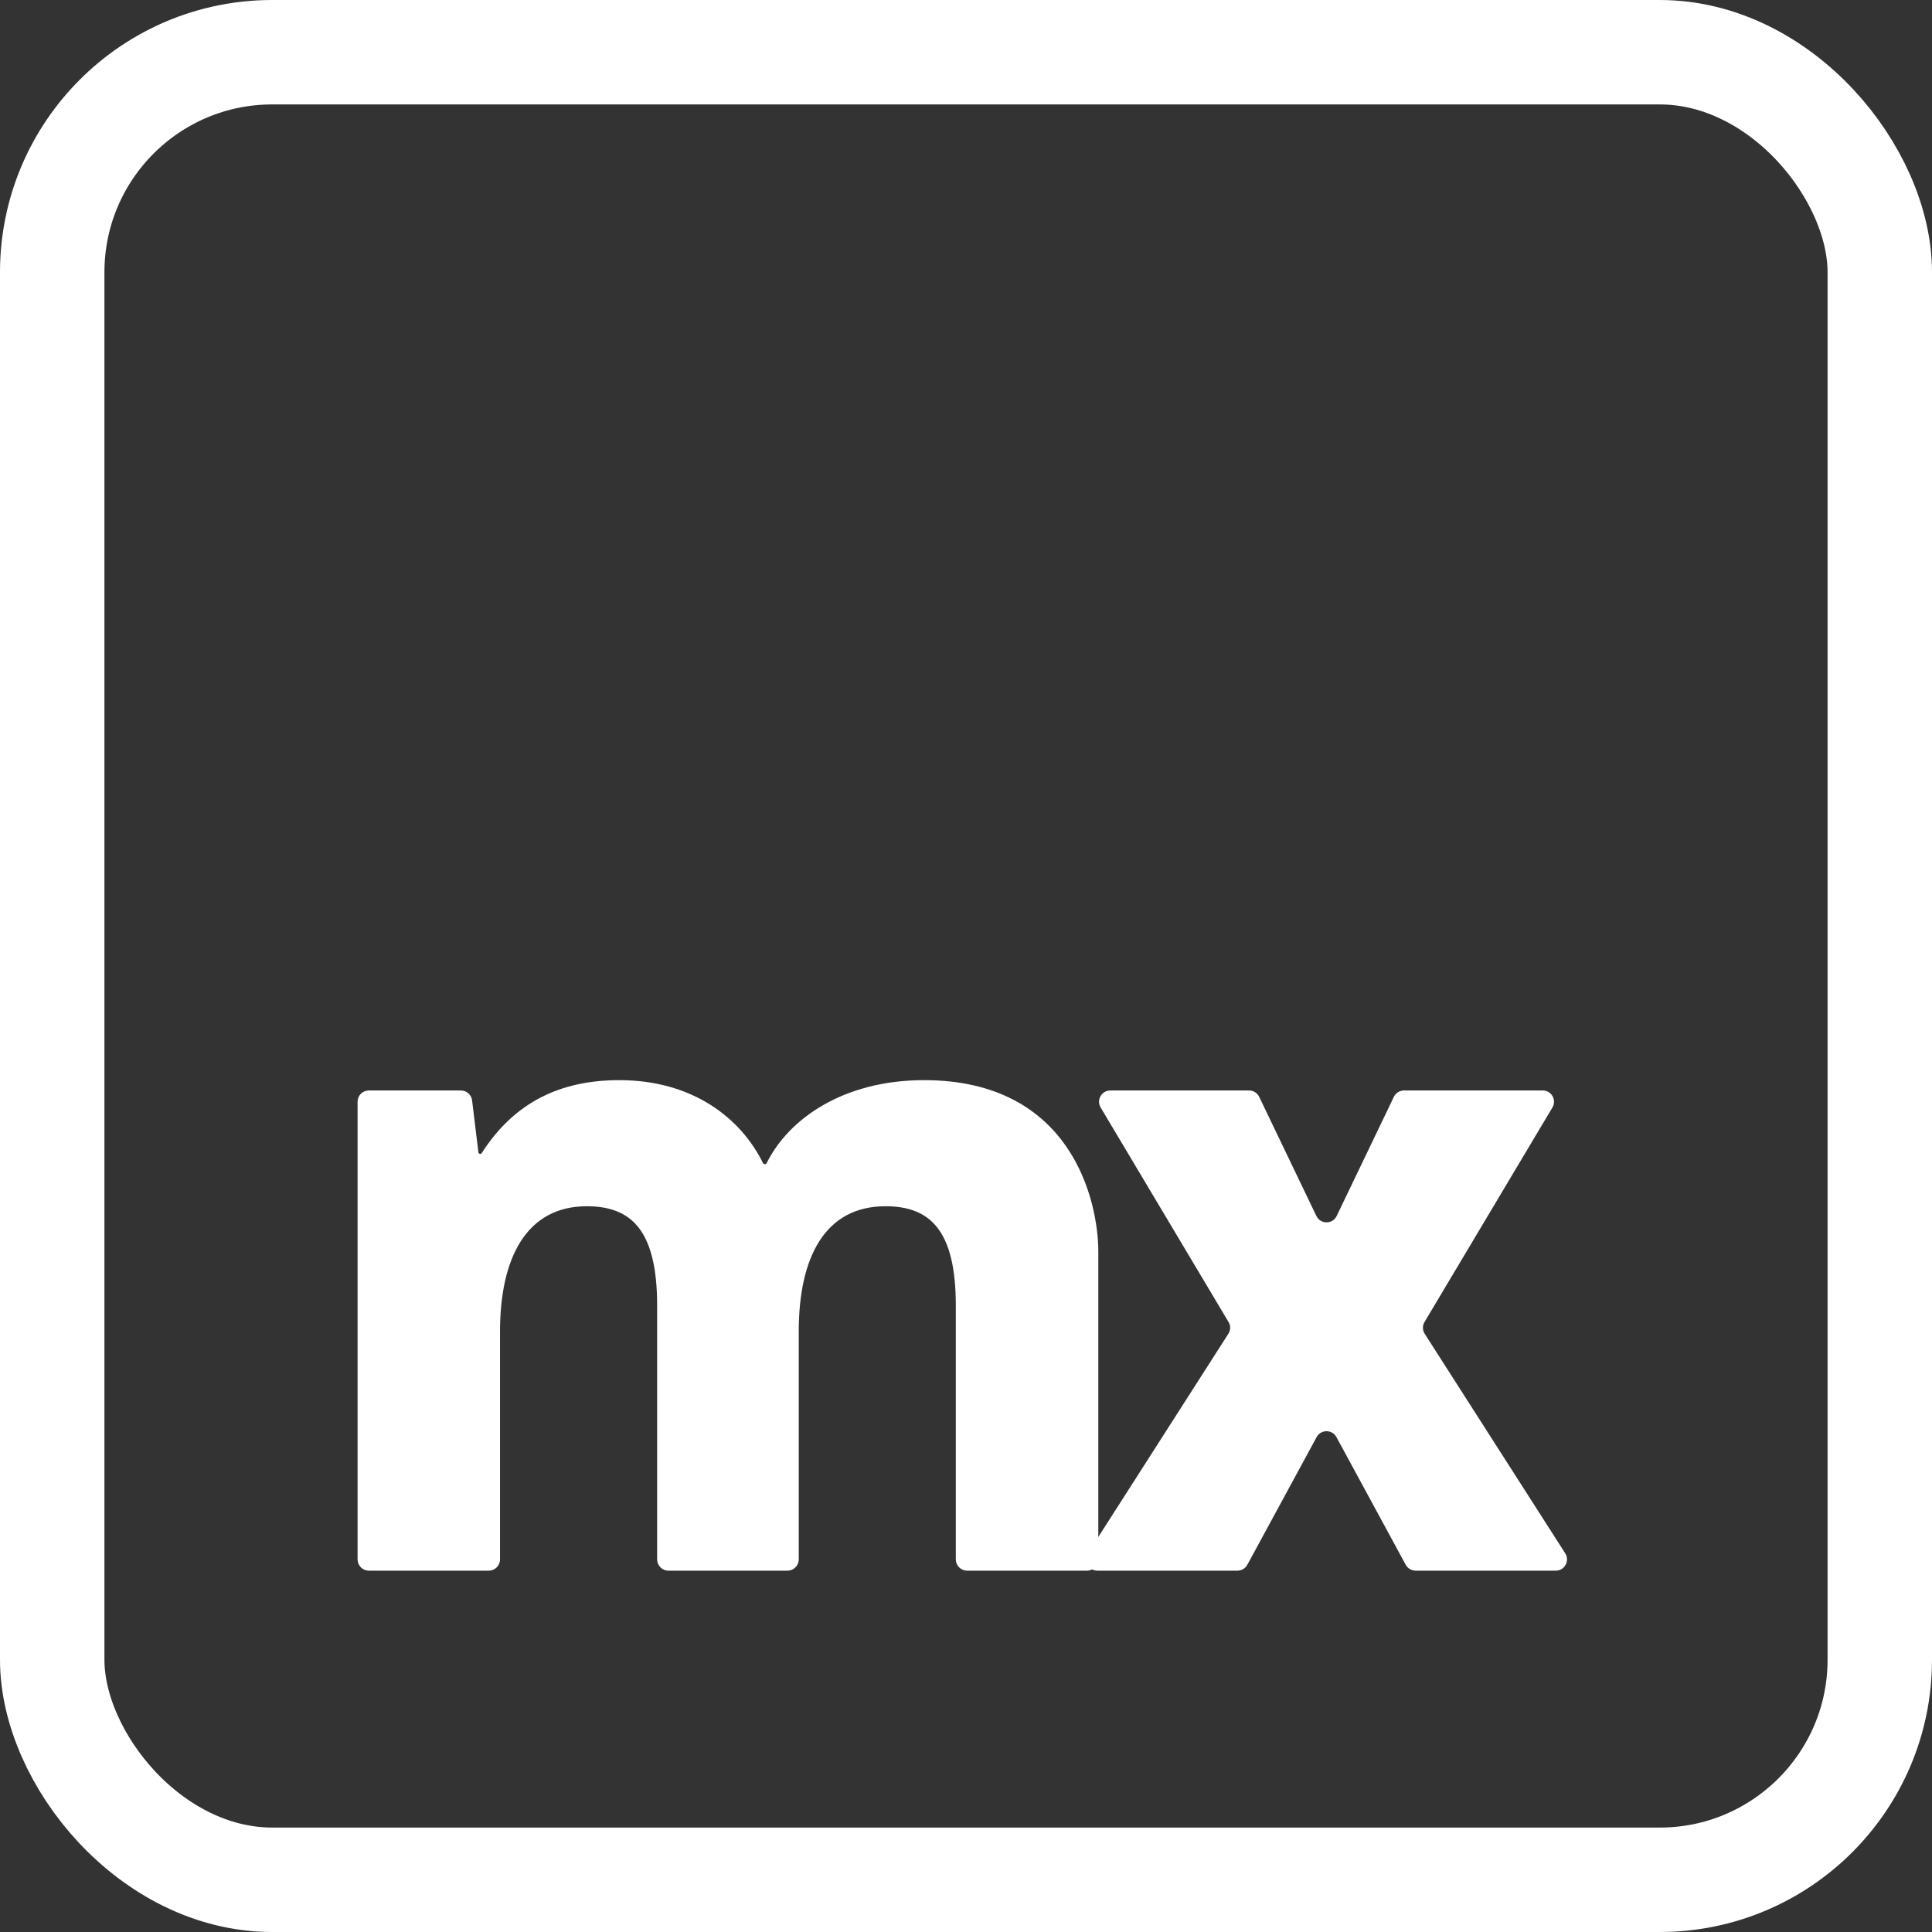 <svg viewBox="0 0 37 37" fill="none" xmlns="http://www.w3.org/2000/svg">
    <rect x="0" y="0" width="37" height="37" fill="#333333" stroke="none"/>
    <path d="M17.697 20.686C16.149 20.686 15.101 21.429 14.683 22.274C14.676 22.287 14.663 22.296 14.648 22.296C14.633 22.296 14.619 22.287 14.612 22.274C14.18 21.397 13.247 20.686 11.861 20.686C10.733 20.686 9.849 21.109 9.225 22.083C9.219 22.093 9.208 22.099 9.196 22.099C9.178 22.099 9.164 22.086 9.162 22.069L9.041 21.073C9.027 20.965 8.936 20.884 8.827 20.884H7.063C6.944 20.884 6.848 20.98 6.848 21.099V29.864C6.848 29.983 6.944 30.08 7.063 30.08H9.361C9.48 30.08 9.576 29.983 9.576 29.864V25.498C9.576 24.086 10.086 23.101 11.237 23.101C12.091 23.101 12.585 23.56 12.585 25.005V29.864C12.585 29.983 12.681 30.08 12.8 30.08H15.081C15.2 30.08 15.297 29.983 15.297 29.864V25.498C15.297 24.069 15.806 23.101 16.957 23.101C17.812 23.101 18.305 23.56 18.305 25.005V29.864C18.305 29.983 18.402 30.08 18.521 30.08H20.818C20.937 30.08 21.034 29.983 21.034 29.864V23.971C21.034 23.002 20.524 20.686 17.697 20.686Z" fill="white"></path>
    <path d="M27.285 25.544C27.241 25.476 27.239 25.388 27.281 25.318L29.731 21.209C29.816 21.066 29.713 20.884 29.546 20.884H26.888C26.805 20.884 26.73 20.931 26.694 21.006L25.599 23.287C25.521 23.45 25.288 23.45 25.21 23.287L24.115 21.006C24.079 20.931 24.004 20.884 23.921 20.884H21.264C21.096 20.884 20.993 21.066 21.078 21.209L23.528 25.318C23.57 25.388 23.569 25.476 23.524 25.544L20.833 29.748C20.742 29.891 20.845 30.08 21.015 30.08H23.698C23.777 30.08 23.85 30.036 23.888 29.967L25.215 27.522C25.297 27.372 25.512 27.372 25.594 27.522L26.921 29.967C26.959 30.036 27.032 30.08 27.111 30.08H29.794C29.965 30.08 30.067 29.891 29.976 29.748L27.285 25.544Z" fill="white"></path>
    <rect x="1" y="1" width="35" height="35" rx="4.214" stroke="white" stroke-width="2"></rect>
</svg>